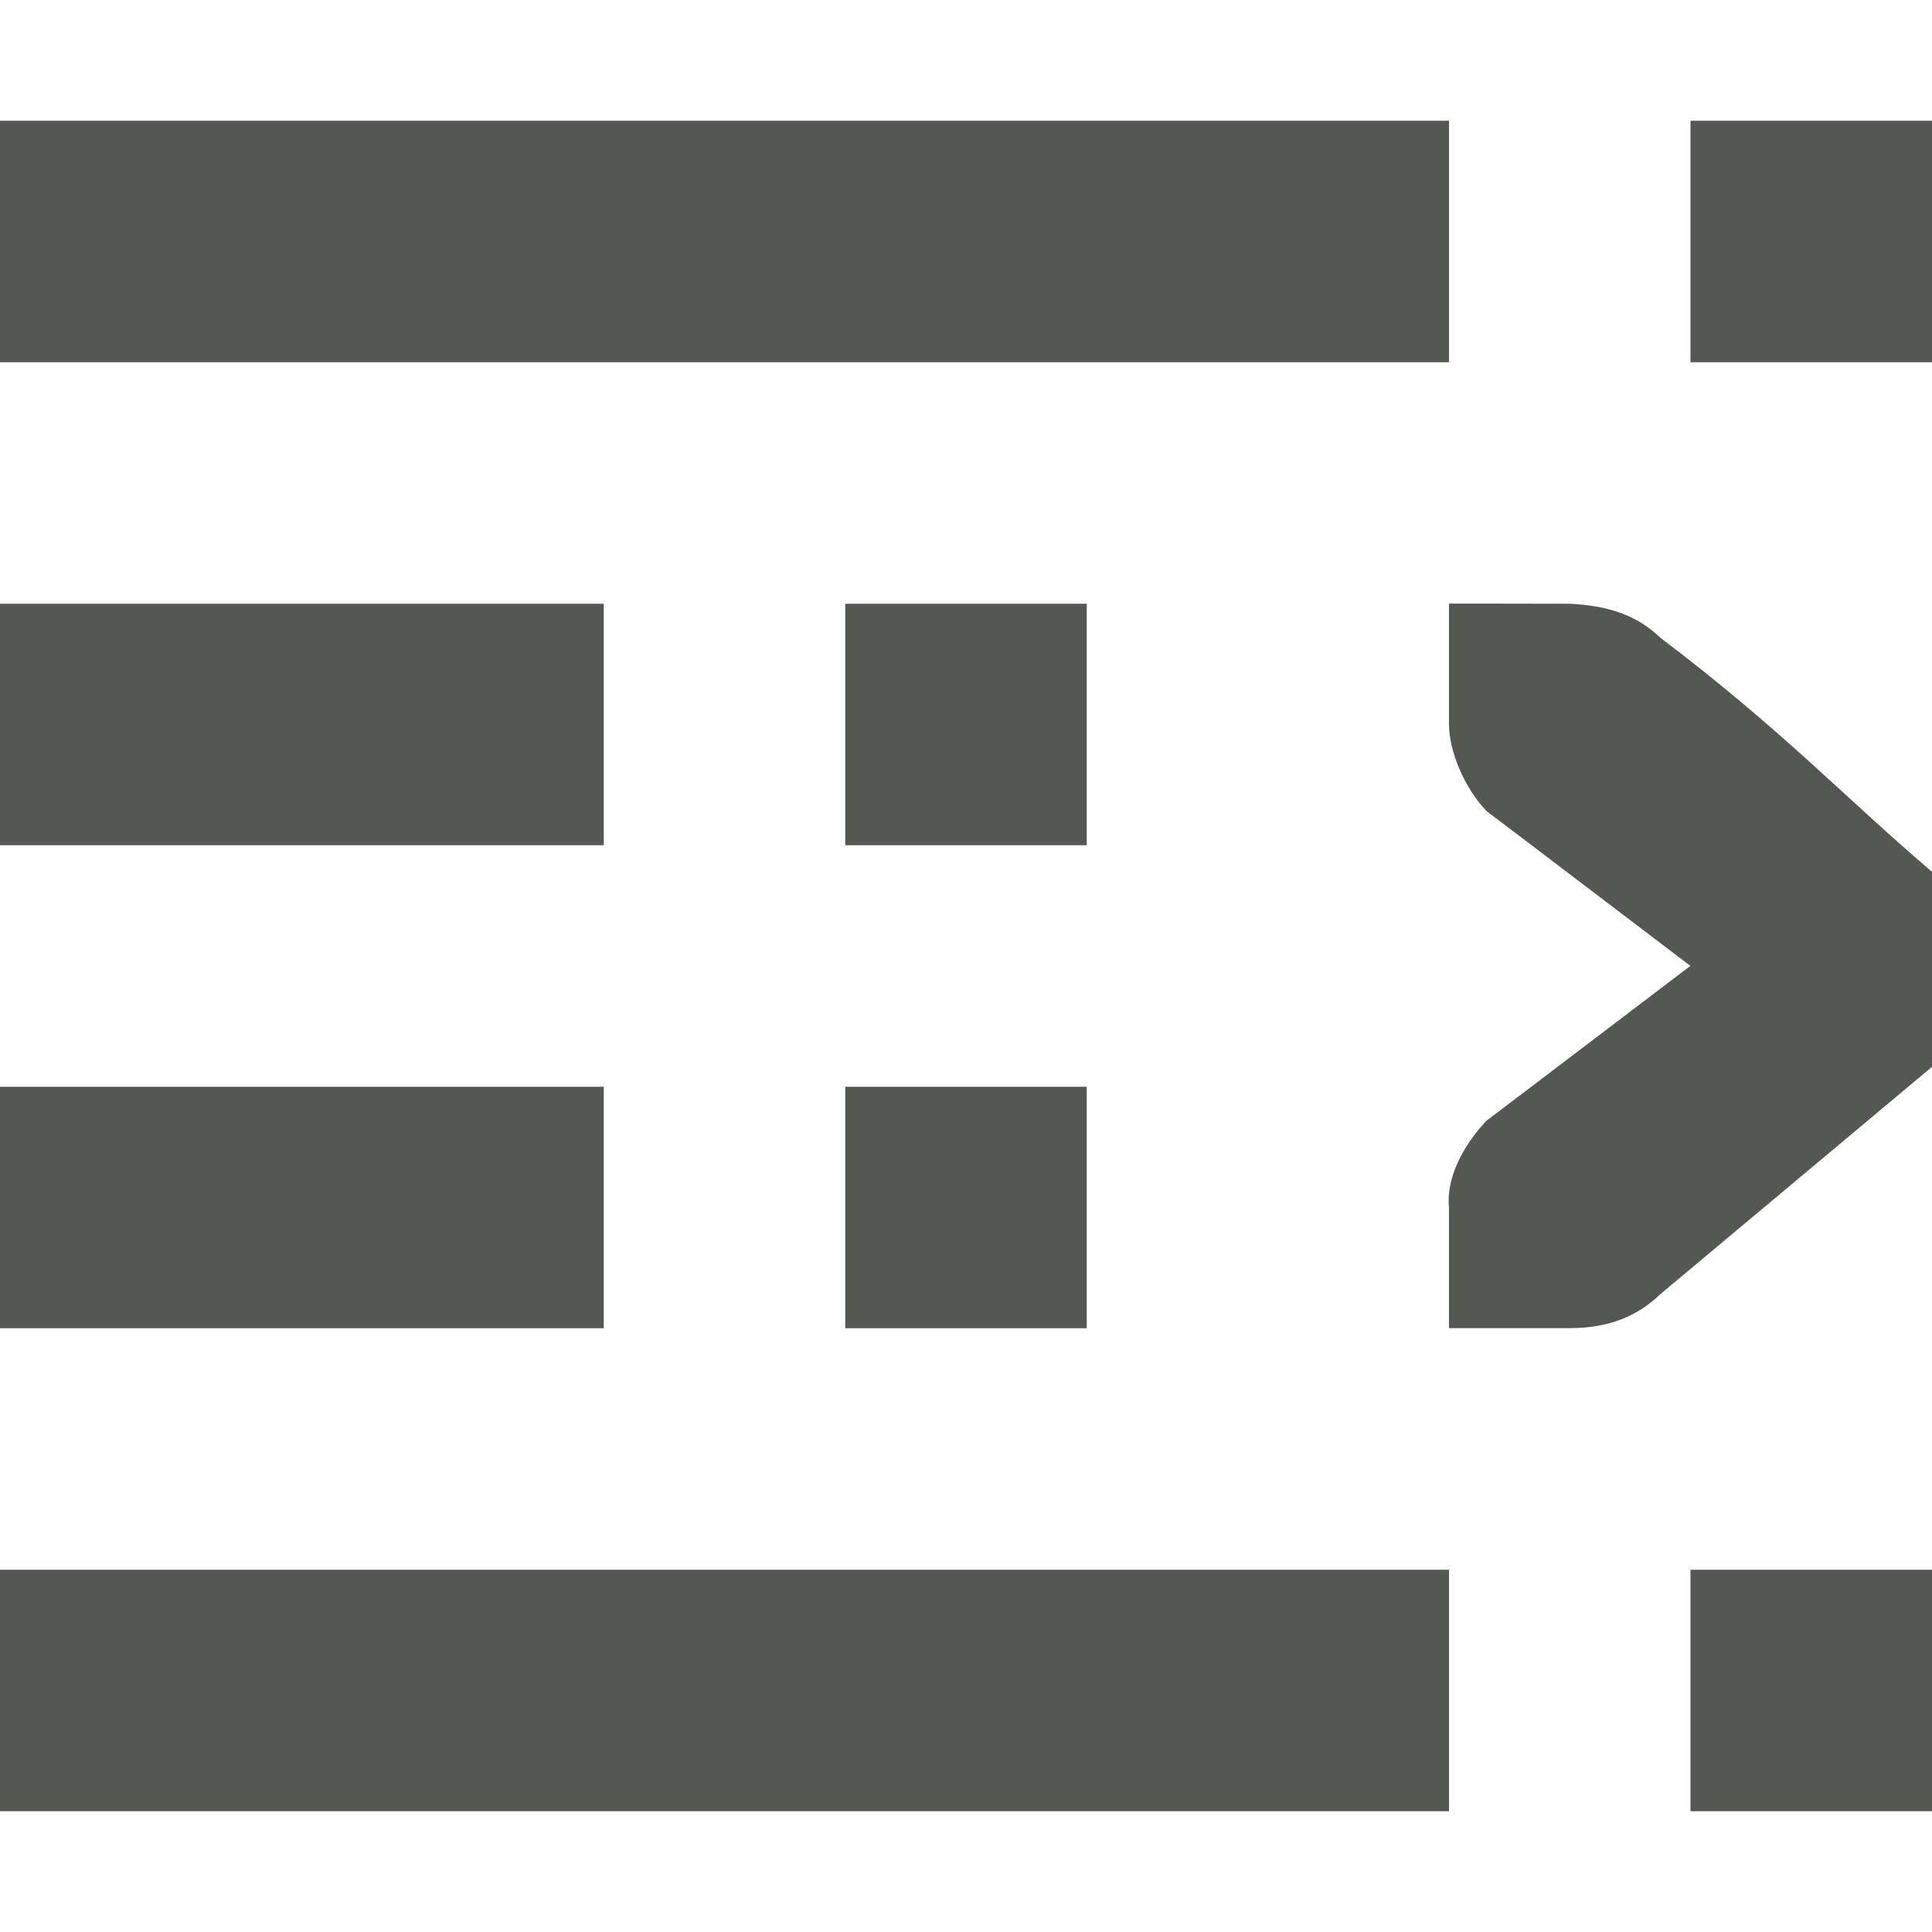 <svg viewBox="0 0 16 16" xmlns="http://www.w3.org/2000/svg"><path d="m16 1v2h-2v-2zm-4 0v2h-12v-2zm1 4c.309.015.552.09.75.281 1.016.77 1.525 1.321 2.25 1.939v1.615l-2.25 1.883c-.198.191-.441.281-.75.281h-.588-.412v-1c-.026-.256.13-.528.312-.719l.371-.281 1.316-1-1.316-1-.371-.281c-.183-.19-.312-.495-.312-.719v-1h.412zm-4 0v2h-2v-2zm-4 0v2h-5v-2zm4 4v2h-2v-2zm-4 0v2h-5v-2zm11 4v2h-2v-2zm-4 0v2h-12v-2z" fill="#555753"/></svg>